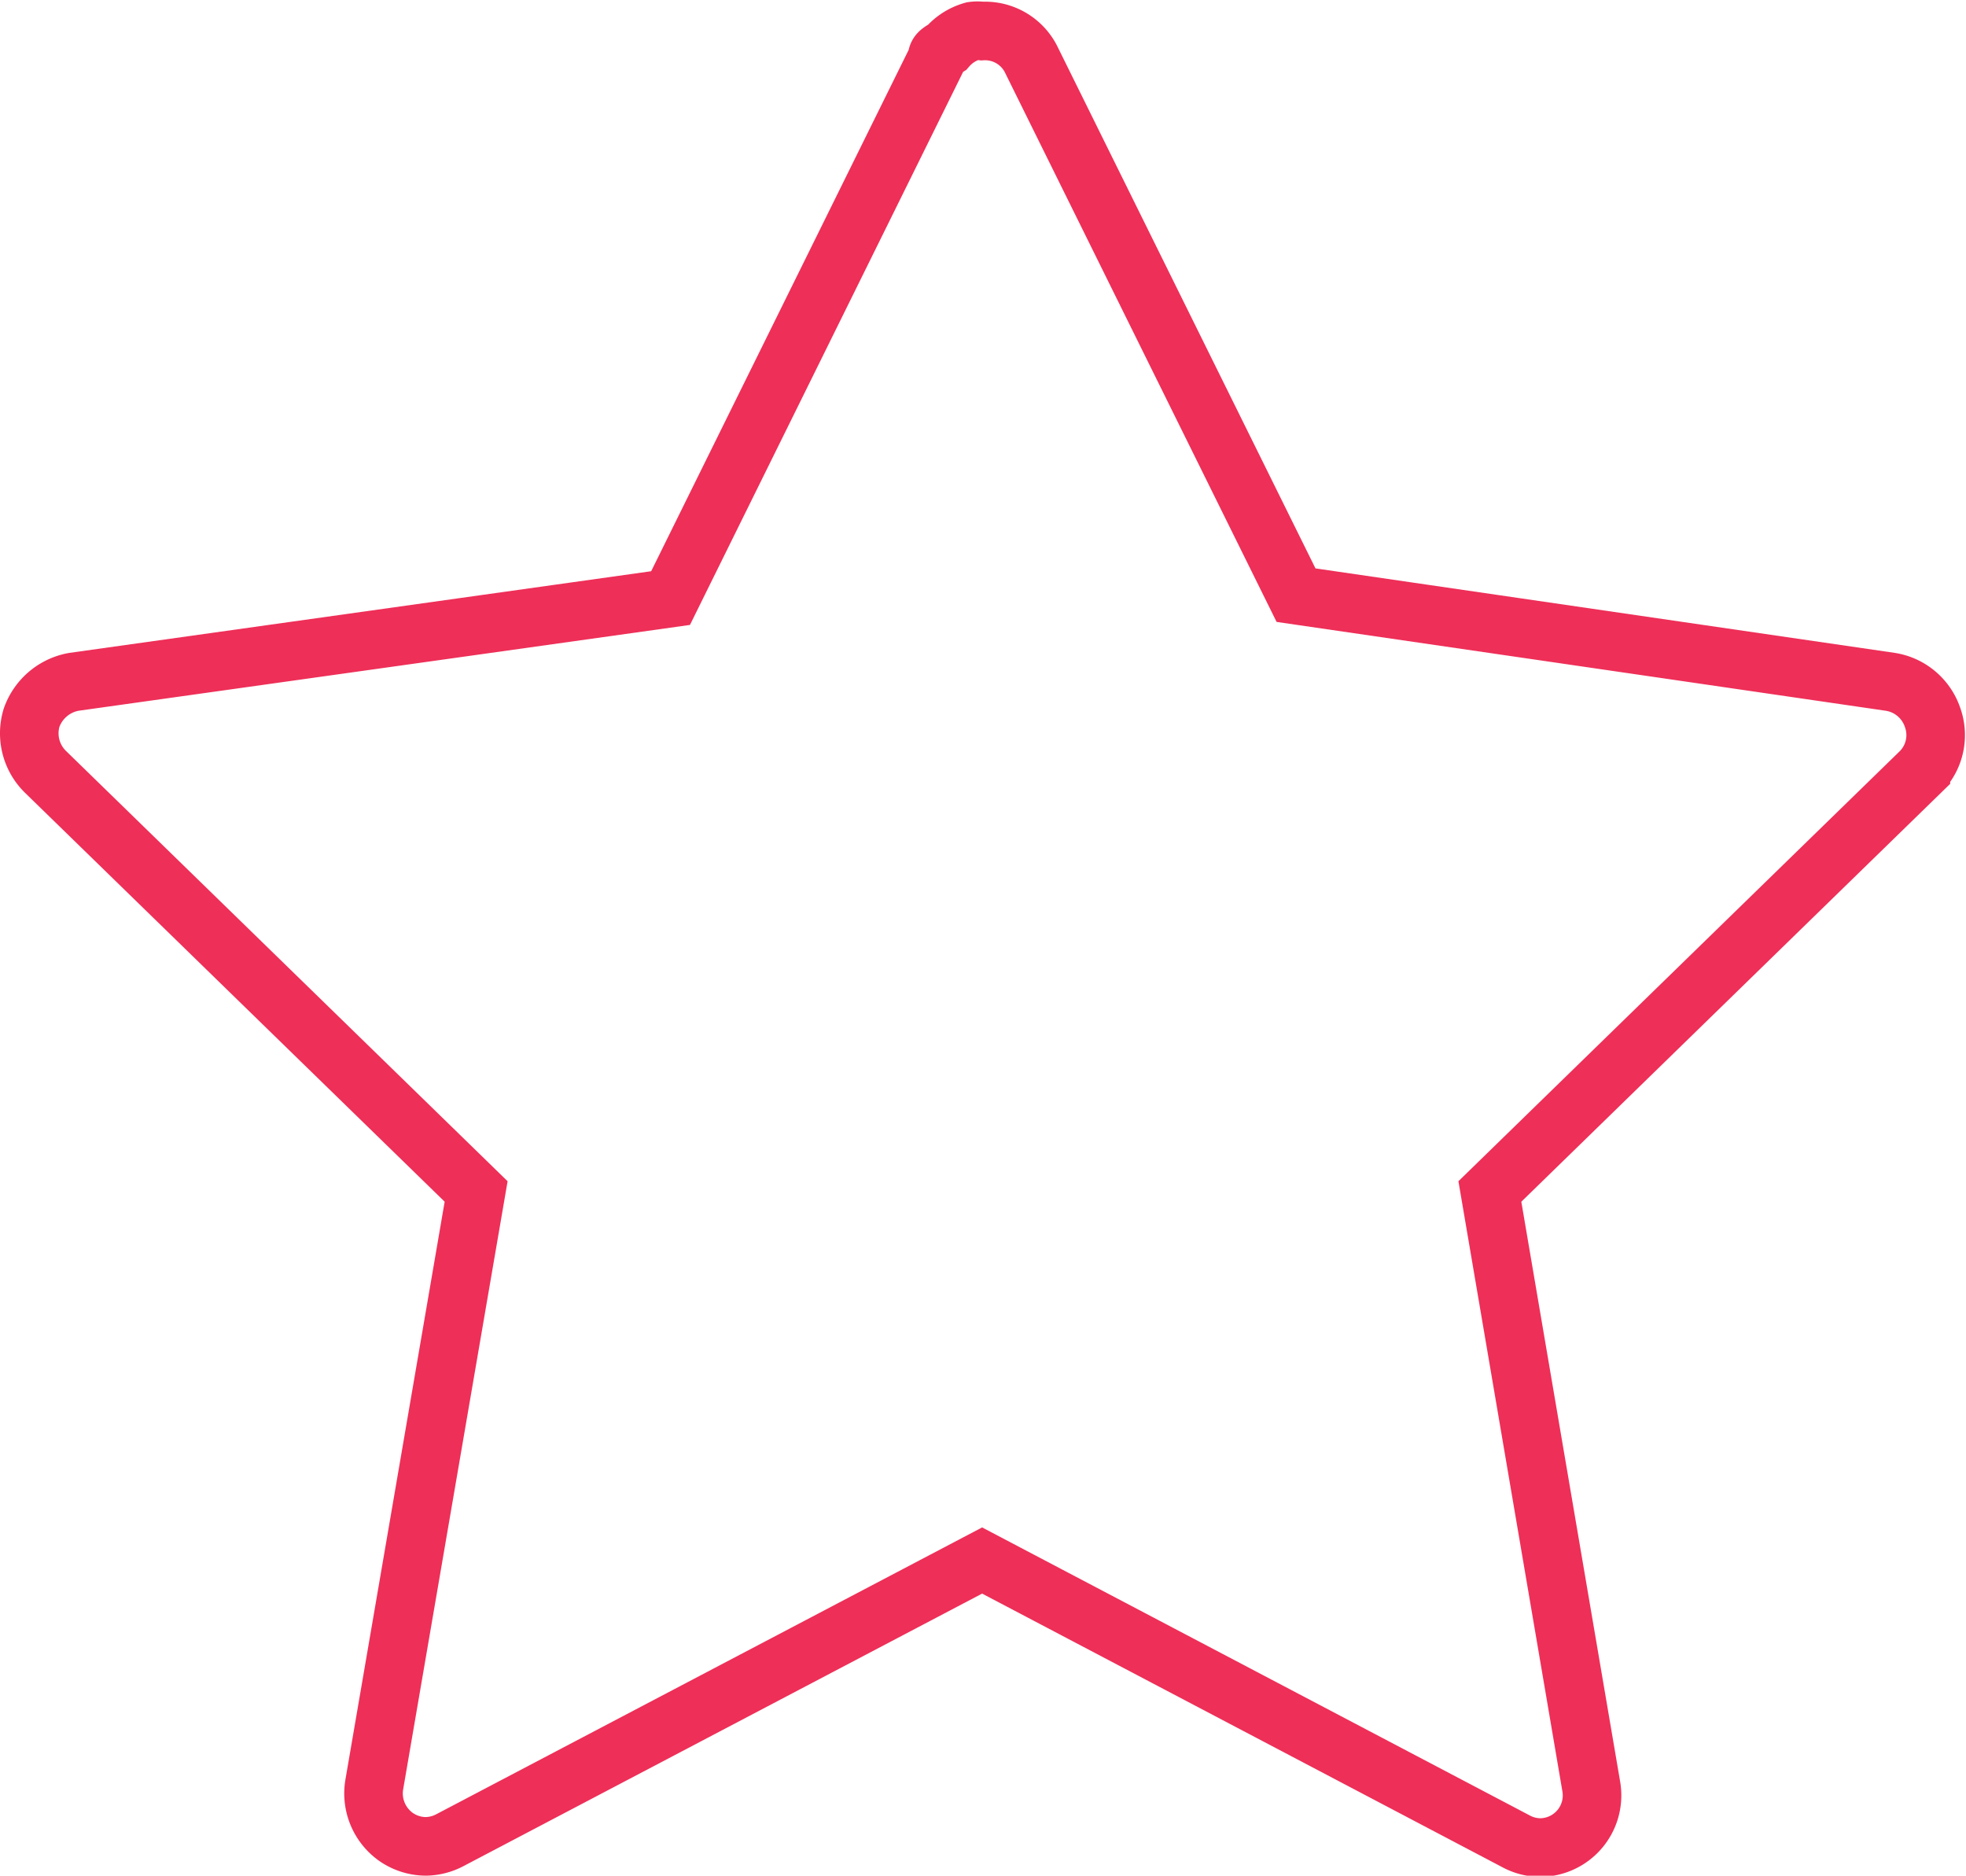 <svg xmlns="http://www.w3.org/2000/svg" viewBox="0 0 33.57 32.02"><defs><style>.cls-1{fill:none;stroke:#ee2f58;stroke-miterlimit:10;}</style></defs><title>rating-empty</title><g id="Layer_2" data-name="Layer 2"><g id="Review"><path class="cls-1" d="M33,12.25a.91.91,0,0,0-.72-.61L22.13,10.16,17.6,1a.88.88,0,0,0-.83-.47.58.58,0,0,0-.16,0s0,0,0,0h0a.9.9,0,0,0-.44.28l0,0C16.06.88,16,.9,16,1l-4.55,9.21L1.26,11.64a.94.94,0,0,0-.72.61.92.92,0,0,0,.23.92l7.36,7.17L6.39,30.47a.91.91,0,0,0,.36.88.9.9,0,0,0,.52.17.91.91,0,0,0,.42-.11l9.08-4.77v0l9.11,4.79a.88.88,0,0,0,.42.11.89.89,0,0,0,.87-1.05L25.44,20.34l7.36-7.17A.89.89,0,0,0,33,12.25Z"/></g></g></svg>